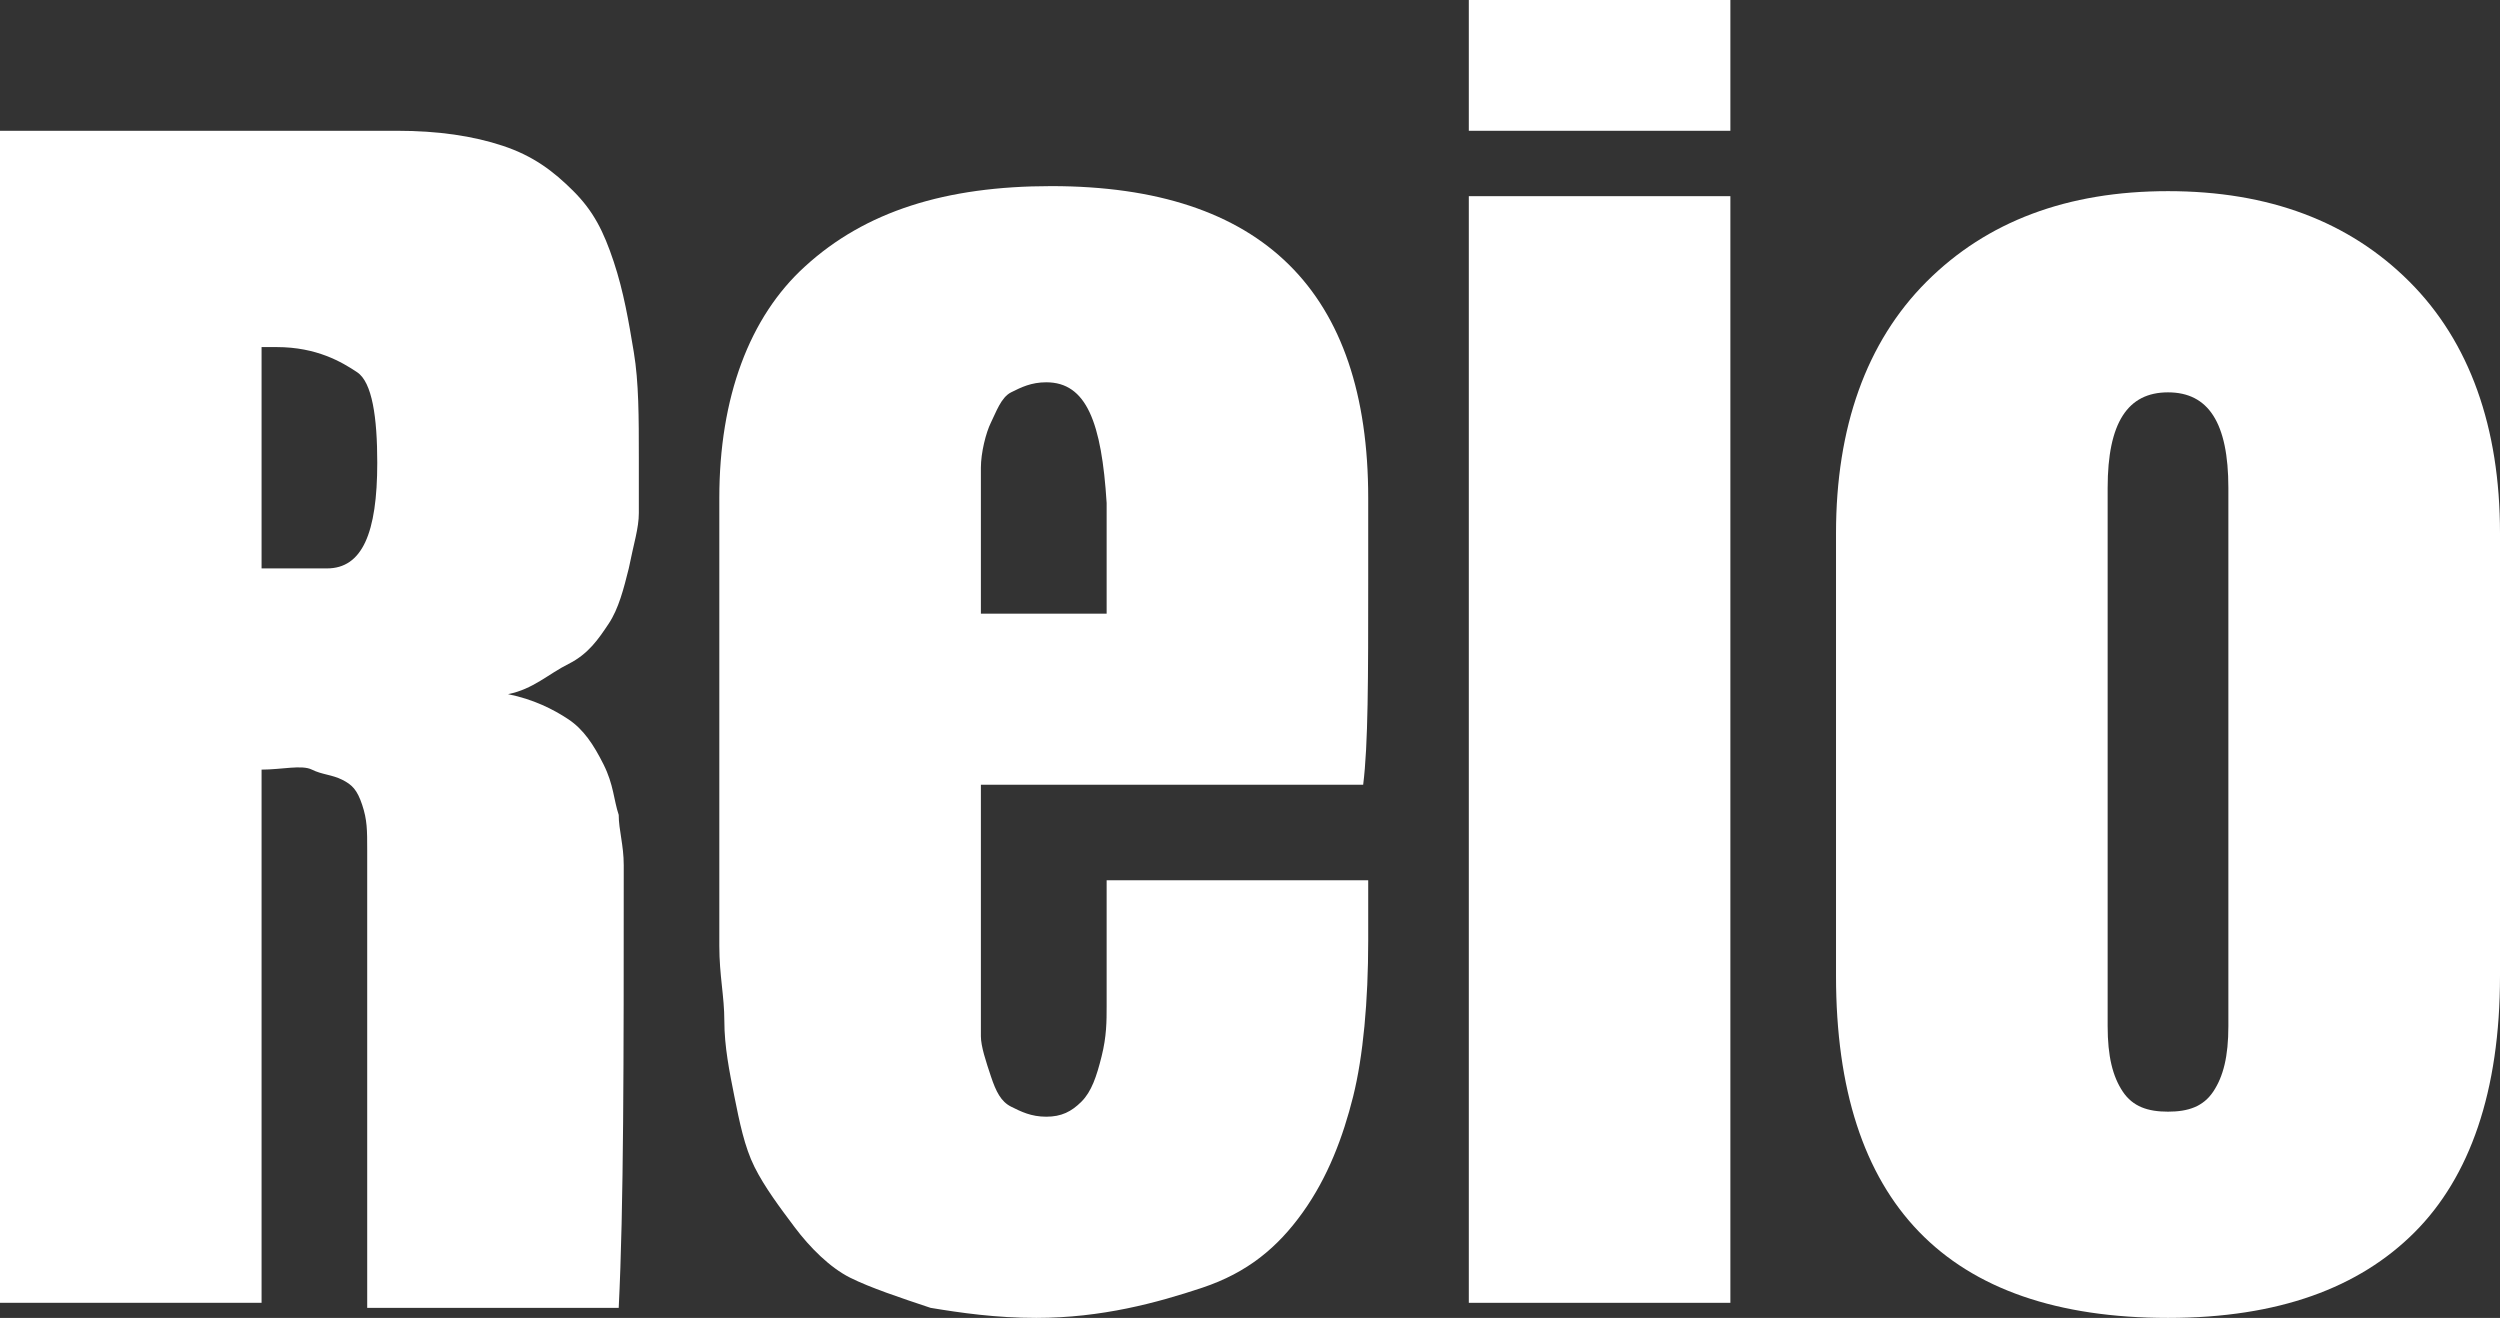 <svg version="1.1" id="logo-color-1" xmlns="http://www.w3.org/2000/svg" xmlns:xlink="http://www.w3.org/1999/xlink" x="0px"
	 y="0px" viewBox="0 0 49.7 26.2" style="enable-background:new 0 0 49.7 26.2;" xml:space="preserve">
<rect x="0" y="0" width="49.7" height="26.2" fill="#333333" stroke="none"/>
<style type="text/css">
	.st0{enable-background:new    ;}
	.st1{fill:#ffffff;}
</style>
<g class="st0">
	<path class="st1" d="M5.2,15.3v10.6H0V2.6h7.9c0.8,0,1.5,0.1,2.1,0.3c0.6,0.2,1,0.5,1.4,0.9s0.6,0.8,0.8,1.4
		c0.2,0.6,0.3,1.2,0.4,1.8s0.1,1.3,0.1,2.1c0,0.4,0,0.8,0,1.1c0,0.3-0.1,0.6-0.2,1.1c-0.1,0.4-0.2,0.8-0.4,1.1s-0.4,0.6-0.8,0.8
		s-0.7,0.5-1.2,0.6c0.5,0.1,0.9,0.3,1.2,0.5s0.5,0.5,0.7,0.9s0.2,0.7,0.3,1c0,0.3,0.1,0.6,0.1,1c0,3.9,0,6.8-0.1,8.8h-5v-9.1
		c0-0.4,0-0.6-0.1-0.9s-0.2-0.4-0.4-0.5s-0.4-0.1-0.6-0.2S5.6,15.3,5.2,15.3z M5.2,6.9v4.4h1.3c0.7,0,1-0.7,1-2.1
		c0-0.9-0.1-1.6-0.4-1.8S6.3,6.9,5.5,6.9H5.2z"/>
	<path class="st1" d="M20.6,26.2c-0.8,0-1.5-0.1-2.1-0.2c-0.6-0.2-1.2-0.4-1.6-0.6s-0.8-0.6-1.1-1c-0.3-0.4-0.6-0.8-0.8-1.2
		s-0.3-0.9-0.4-1.4s-0.2-1-0.2-1.5s-0.1-0.9-0.1-1.5V9.9c0-2,0.6-3.6,1.7-4.6c1.2-1.1,2.8-1.6,4.9-1.6c4.2,0,6.3,2.1,6.3,6.2v1.6
		c0,2,0,3.3-0.1,4.1h-7.6v3.1c0,0.1,0,0.3,0,0.5c0,0.2,0,0.4,0,0.5c0,0.4,0,0.7,0,0.9c0,0.2,0.1,0.5,0.2,0.8s0.2,0.5,0.4,0.6
		c0.2,0.1,0.4,0.2,0.7,0.2c0.3,0,0.5-0.1,0.7-0.3c0.2-0.2,0.3-0.5,0.4-0.9s0.1-0.7,0.1-1s0-0.7,0-1.1c0-0.9,0-1.3,0-1.4h5.2v1.2
		c0,1.2-0.1,2.3-0.3,3.1s-0.5,1.6-1,2.3c-0.5,0.7-1.1,1.2-2,1.5S21.9,26.2,20.6,26.2z M20.8,7.6c-0.3,0-0.5,0.1-0.7,0.2
		c-0.2,0.1-0.3,0.4-0.4,0.6S19.5,9,19.5,9.3s0,0.7,0,1.1c0,0.2,0,0.5,0,0.9s0,0.7,0,0.9h2.5V10C21.9,8.4,21.6,7.6,20.8,7.6z"/>
	<path class="st1" d="M29.2,2.6V0h5.2v2.6H29.2z M29.2,25.9v-22h5.2v22H29.2z"/>
	<path class="st1" d="M43.1,26.2c-4.4,0-6.6-2.3-6.6-6.8v-8.8c0-2.1,0.6-3.8,1.8-5s2.8-1.8,4.8-1.8c2,0,3.6,0.6,4.8,1.8
		s1.8,2.9,1.8,5v8.8c0,2.3-0.6,4-1.7,5.1S45.3,26.2,43.1,26.2z M41.9,9.7v10.7c0,0.6,0.1,1,0.3,1.3s0.5,0.4,0.9,0.4s0.7-0.1,0.9-0.4
		s0.3-0.7,0.3-1.3V9.7c0-1.3-0.4-1.9-1.2-1.9S41.9,8.4,41.9,9.7z"/>
</g>
</svg>
